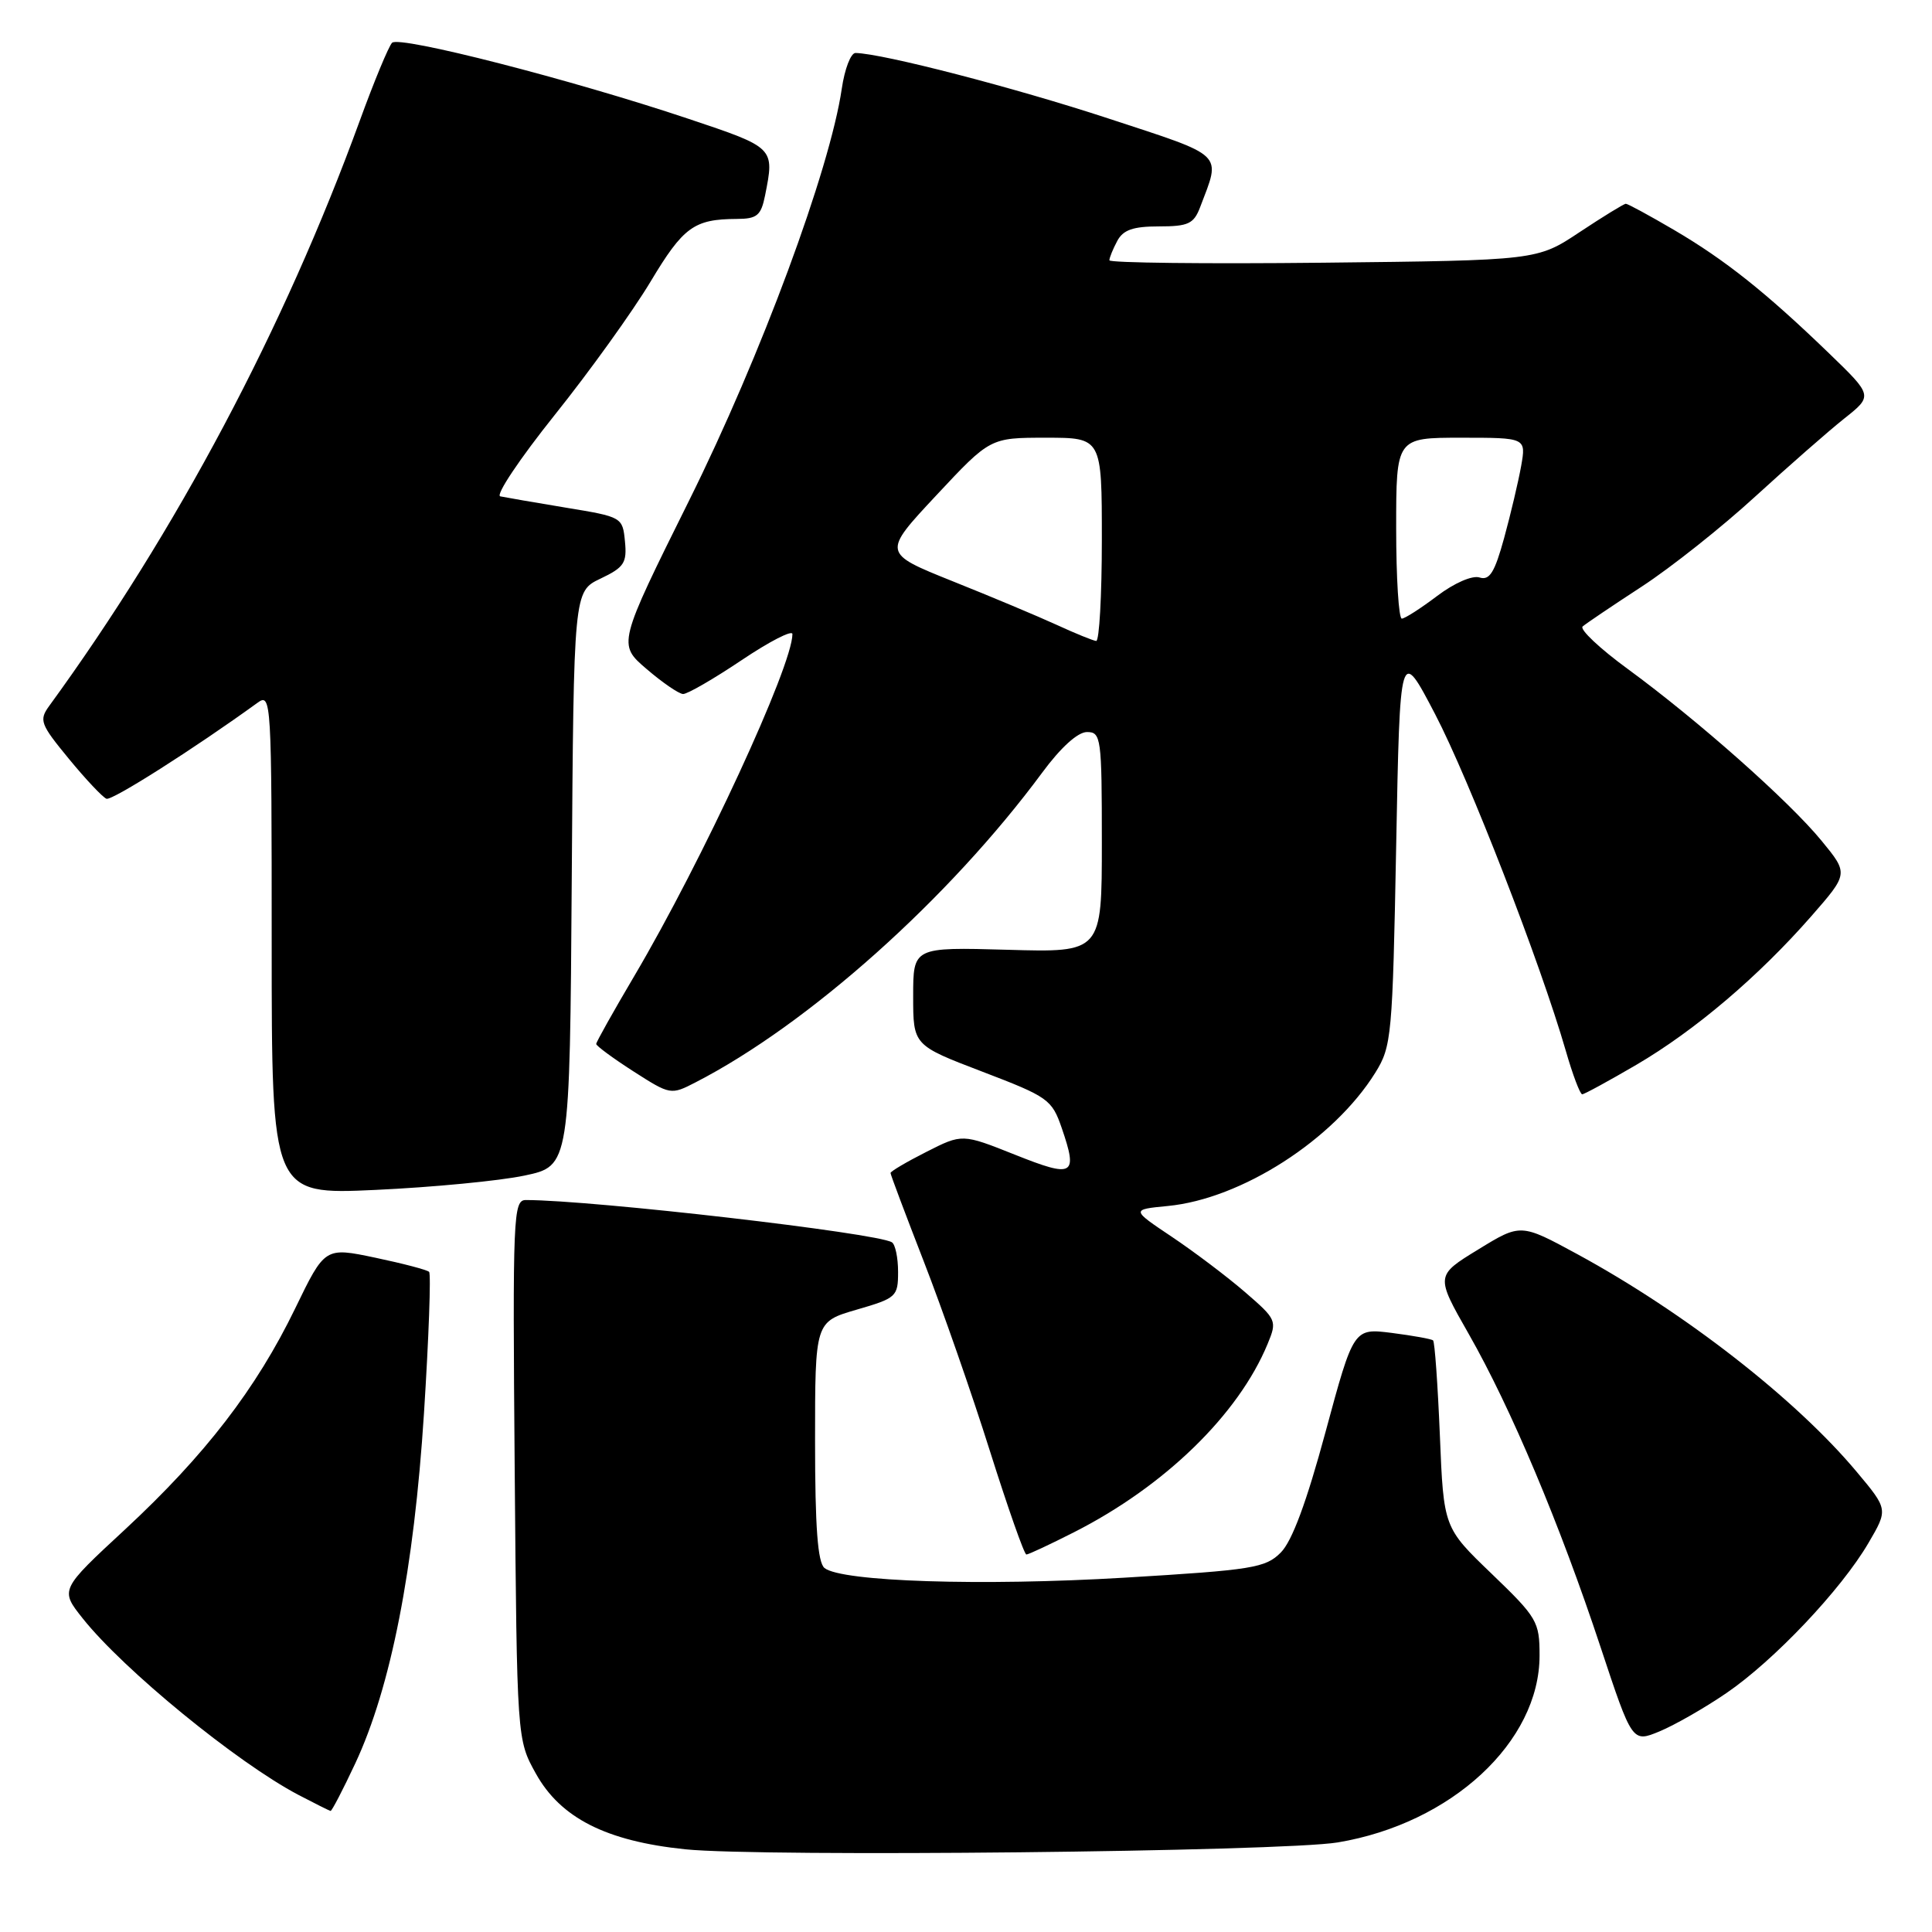 <?xml version="1.0" encoding="UTF-8" standalone="no"?>
<!DOCTYPE svg PUBLIC "-//W3C//DTD SVG 1.1//EN" "http://www.w3.org/Graphics/SVG/1.1/DTD/svg11.dtd" >
<svg xmlns="http://www.w3.org/2000/svg" xmlns:xlink="http://www.w3.org/1999/xlink" version="1.1" viewBox="0 0 256 256">
 <g >
 <path fill="currentColor"
d=" M 177.26 244.13 C 192.32 241.62 204.00 230.81 204.00 219.36 C 204.00 214.87 203.69 214.34 197.65 208.53 C 191.29 202.42 191.29 202.42 190.79 190.19 C 190.51 183.46 190.11 177.80 189.89 177.61 C 189.68 177.42 187.22 176.98 184.43 176.62 C 179.36 175.98 179.36 175.98 175.64 189.74 C 173.13 199.03 171.21 204.22 169.71 205.72 C 167.68 207.76 165.98 208.03 149.00 209.05 C 130.09 210.18 111.49 209.58 109.25 207.77 C 108.35 207.03 108.00 202.39 108.00 190.95 C 108.00 175.14 108.00 175.14 113.50 173.54 C 118.78 172.01 119.00 171.81 119.00 168.53 C 119.00 166.65 118.63 164.89 118.18 164.61 C 116.17 163.37 78.65 159.03 69.70 159.01 C 68.00 159.00 67.92 160.90 68.20 194.75 C 68.50 230.50 68.50 230.50 71.00 235.00 C 74.27 240.89 80.32 243.96 90.79 245.04 C 100.90 246.09 169.84 245.36 177.26 244.13 Z  M 47.07 233.67 C 51.79 223.59 54.86 207.92 56.18 187.25 C 56.82 177.22 57.12 168.79 56.86 168.53 C 56.60 168.26 53.38 167.42 49.72 166.65 C 43.05 165.25 43.05 165.25 39.11 173.38 C 33.95 184.02 27.16 192.83 16.57 202.66 C 7.94 210.65 7.94 210.65 10.97 214.46 C 16.37 221.25 31.34 233.50 39.50 237.81 C 41.70 238.96 43.64 239.93 43.80 239.96 C 43.97 239.98 45.44 237.15 47.07 233.67 Z  M 228.76 224.34 C 235.07 220.03 243.96 210.64 247.57 204.47 C 250.19 200.00 250.19 200.00 246.01 195.01 C 237.95 185.38 223.22 173.91 209.00 166.18 C 201.50 162.11 201.50 162.11 195.86 165.57 C 190.21 169.03 190.21 169.03 194.61 176.75 C 200.21 186.57 206.70 201.99 212.07 218.21 C 216.28 230.91 216.28 230.91 219.89 229.42 C 221.87 228.60 225.87 226.32 228.76 224.34 Z  M 142.31 203.03 C 154.32 196.94 164.09 187.44 167.96 178.09 C 169.24 175.00 169.17 174.84 164.97 171.21 C 162.61 169.17 158.24 165.87 155.27 163.88 C 149.88 160.27 149.88 160.27 154.74 159.80 C 164.50 158.86 176.72 151.01 182.24 142.13 C 184.40 138.66 184.52 137.31 185.00 112.11 C 185.50 85.71 185.50 85.71 190.15 94.61 C 194.66 103.25 204.12 127.62 207.48 139.25 C 208.39 142.41 209.37 145.00 209.65 145.00 C 209.92 145.00 213.15 143.24 216.83 141.09 C 224.58 136.55 233.00 129.40 240.00 121.41 C 244.94 115.76 244.94 115.76 241.37 111.41 C 237.07 106.16 224.98 95.45 215.71 88.66 C 211.97 85.93 209.27 83.38 209.71 83.01 C 210.14 82.63 213.67 80.25 217.55 77.72 C 221.44 75.18 228.19 69.82 232.57 65.80 C 236.96 61.79 242.26 57.14 244.36 55.47 C 248.18 52.44 248.18 52.44 242.34 46.80 C 233.97 38.72 228.58 34.44 221.82 30.47 C 218.56 28.56 215.69 27.00 215.43 27.00 C 215.18 27.00 212.43 28.69 209.32 30.75 C 203.68 34.50 203.68 34.50 175.34 34.81 C 159.75 34.98 147.00 34.83 147.00 34.49 C 147.00 34.15 147.47 33.00 148.04 31.93 C 148.82 30.46 150.14 30.00 153.56 30.00 C 157.45 30.00 158.18 29.66 159.02 27.46 C 161.79 20.16 162.49 20.83 146.81 15.68 C 134.45 11.62 116.97 7.09 113.36 7.02 C 112.74 7.01 111.92 9.14 111.54 11.75 C 109.97 22.47 100.82 47.18 91.34 66.26 C 81.85 85.37 81.85 85.37 85.68 88.65 C 87.78 90.45 89.95 91.94 90.51 91.96 C 91.07 91.98 94.55 89.97 98.26 87.48 C 101.97 84.99 105.00 83.43 105.00 84.02 C 105.00 88.24 93.05 114.08 84.04 129.34 C 81.27 134.03 79.00 138.08 79.00 138.33 C 79.00 138.58 81.22 140.22 83.93 141.96 C 88.82 145.09 88.89 145.11 92.18 143.41 C 107.13 135.72 125.77 119.06 138.11 102.36 C 140.56 99.04 142.81 97.00 144.03 97.00 C 145.90 97.00 146.00 97.74 146.00 111.60 C 146.00 126.21 146.00 126.21 133.50 125.85 C 121.00 125.50 121.00 125.50 121.00 132.00 C 121.00 138.50 121.00 138.50 130.16 142.00 C 138.90 145.34 139.38 145.68 140.69 149.48 C 142.85 155.78 142.27 156.11 134.50 153.01 C 127.50 150.22 127.50 150.22 122.75 152.63 C 120.14 153.95 118.00 155.21 118.00 155.43 C 118.00 155.65 119.99 160.93 122.41 167.16 C 124.84 173.40 128.78 184.68 131.16 192.24 C 133.55 199.80 135.72 205.98 136.00 205.98 C 136.28 205.98 139.12 204.65 142.31 203.03 Z  M 69.50 155.77 C 75.50 154.50 75.50 154.50 75.76 116.43 C 76.02 78.36 76.02 78.36 79.57 76.67 C 82.70 75.18 83.09 74.59 82.81 71.74 C 82.50 68.53 82.43 68.49 75.00 67.27 C 70.88 66.59 66.96 65.91 66.29 65.77 C 65.63 65.62 68.87 60.78 73.49 55.00 C 78.12 49.22 83.83 41.27 86.20 37.32 C 90.55 30.06 91.96 29.04 97.62 29.01 C 100.32 29.00 100.84 28.57 101.38 25.88 C 102.64 19.55 102.66 19.57 91.25 15.75 C 75.81 10.57 52.90 4.69 51.95 5.67 C 51.50 6.13 49.57 10.78 47.67 16.00 C 37.62 43.56 23.39 70.38 6.52 93.54 C 5.15 95.43 5.34 95.95 9.12 100.54 C 11.36 103.27 13.61 105.65 14.11 105.84 C 14.85 106.11 25.73 99.20 34.11 93.13 C 35.95 91.79 36.00 92.57 36.00 125.03 C 36.00 158.30 36.00 158.30 49.75 157.67 C 57.31 157.32 66.20 156.47 69.50 155.77 Z  M 140.00 82.79 C 137.53 81.66 131.32 79.05 126.21 77.01 C 116.92 73.28 116.92 73.28 124.06 65.64 C 131.20 58.00 131.20 58.00 138.60 58.00 C 146.00 58.00 146.00 58.00 146.00 71.50 C 146.00 78.92 145.66 84.97 145.25 84.93 C 144.84 84.89 142.47 83.93 140.00 82.79 Z  M 185.00 70.00 C 185.00 58.00 185.00 58.00 193.61 58.00 C 202.22 58.00 202.22 58.00 201.56 61.75 C 201.19 63.81 200.18 68.10 199.31 71.27 C 198.05 75.86 197.38 76.94 196.05 76.52 C 195.09 76.21 192.70 77.25 190.44 78.96 C 188.27 80.60 186.16 81.96 185.75 81.97 C 185.34 81.99 185.00 76.60 185.00 70.00 Z "/>
</g>
</svg>